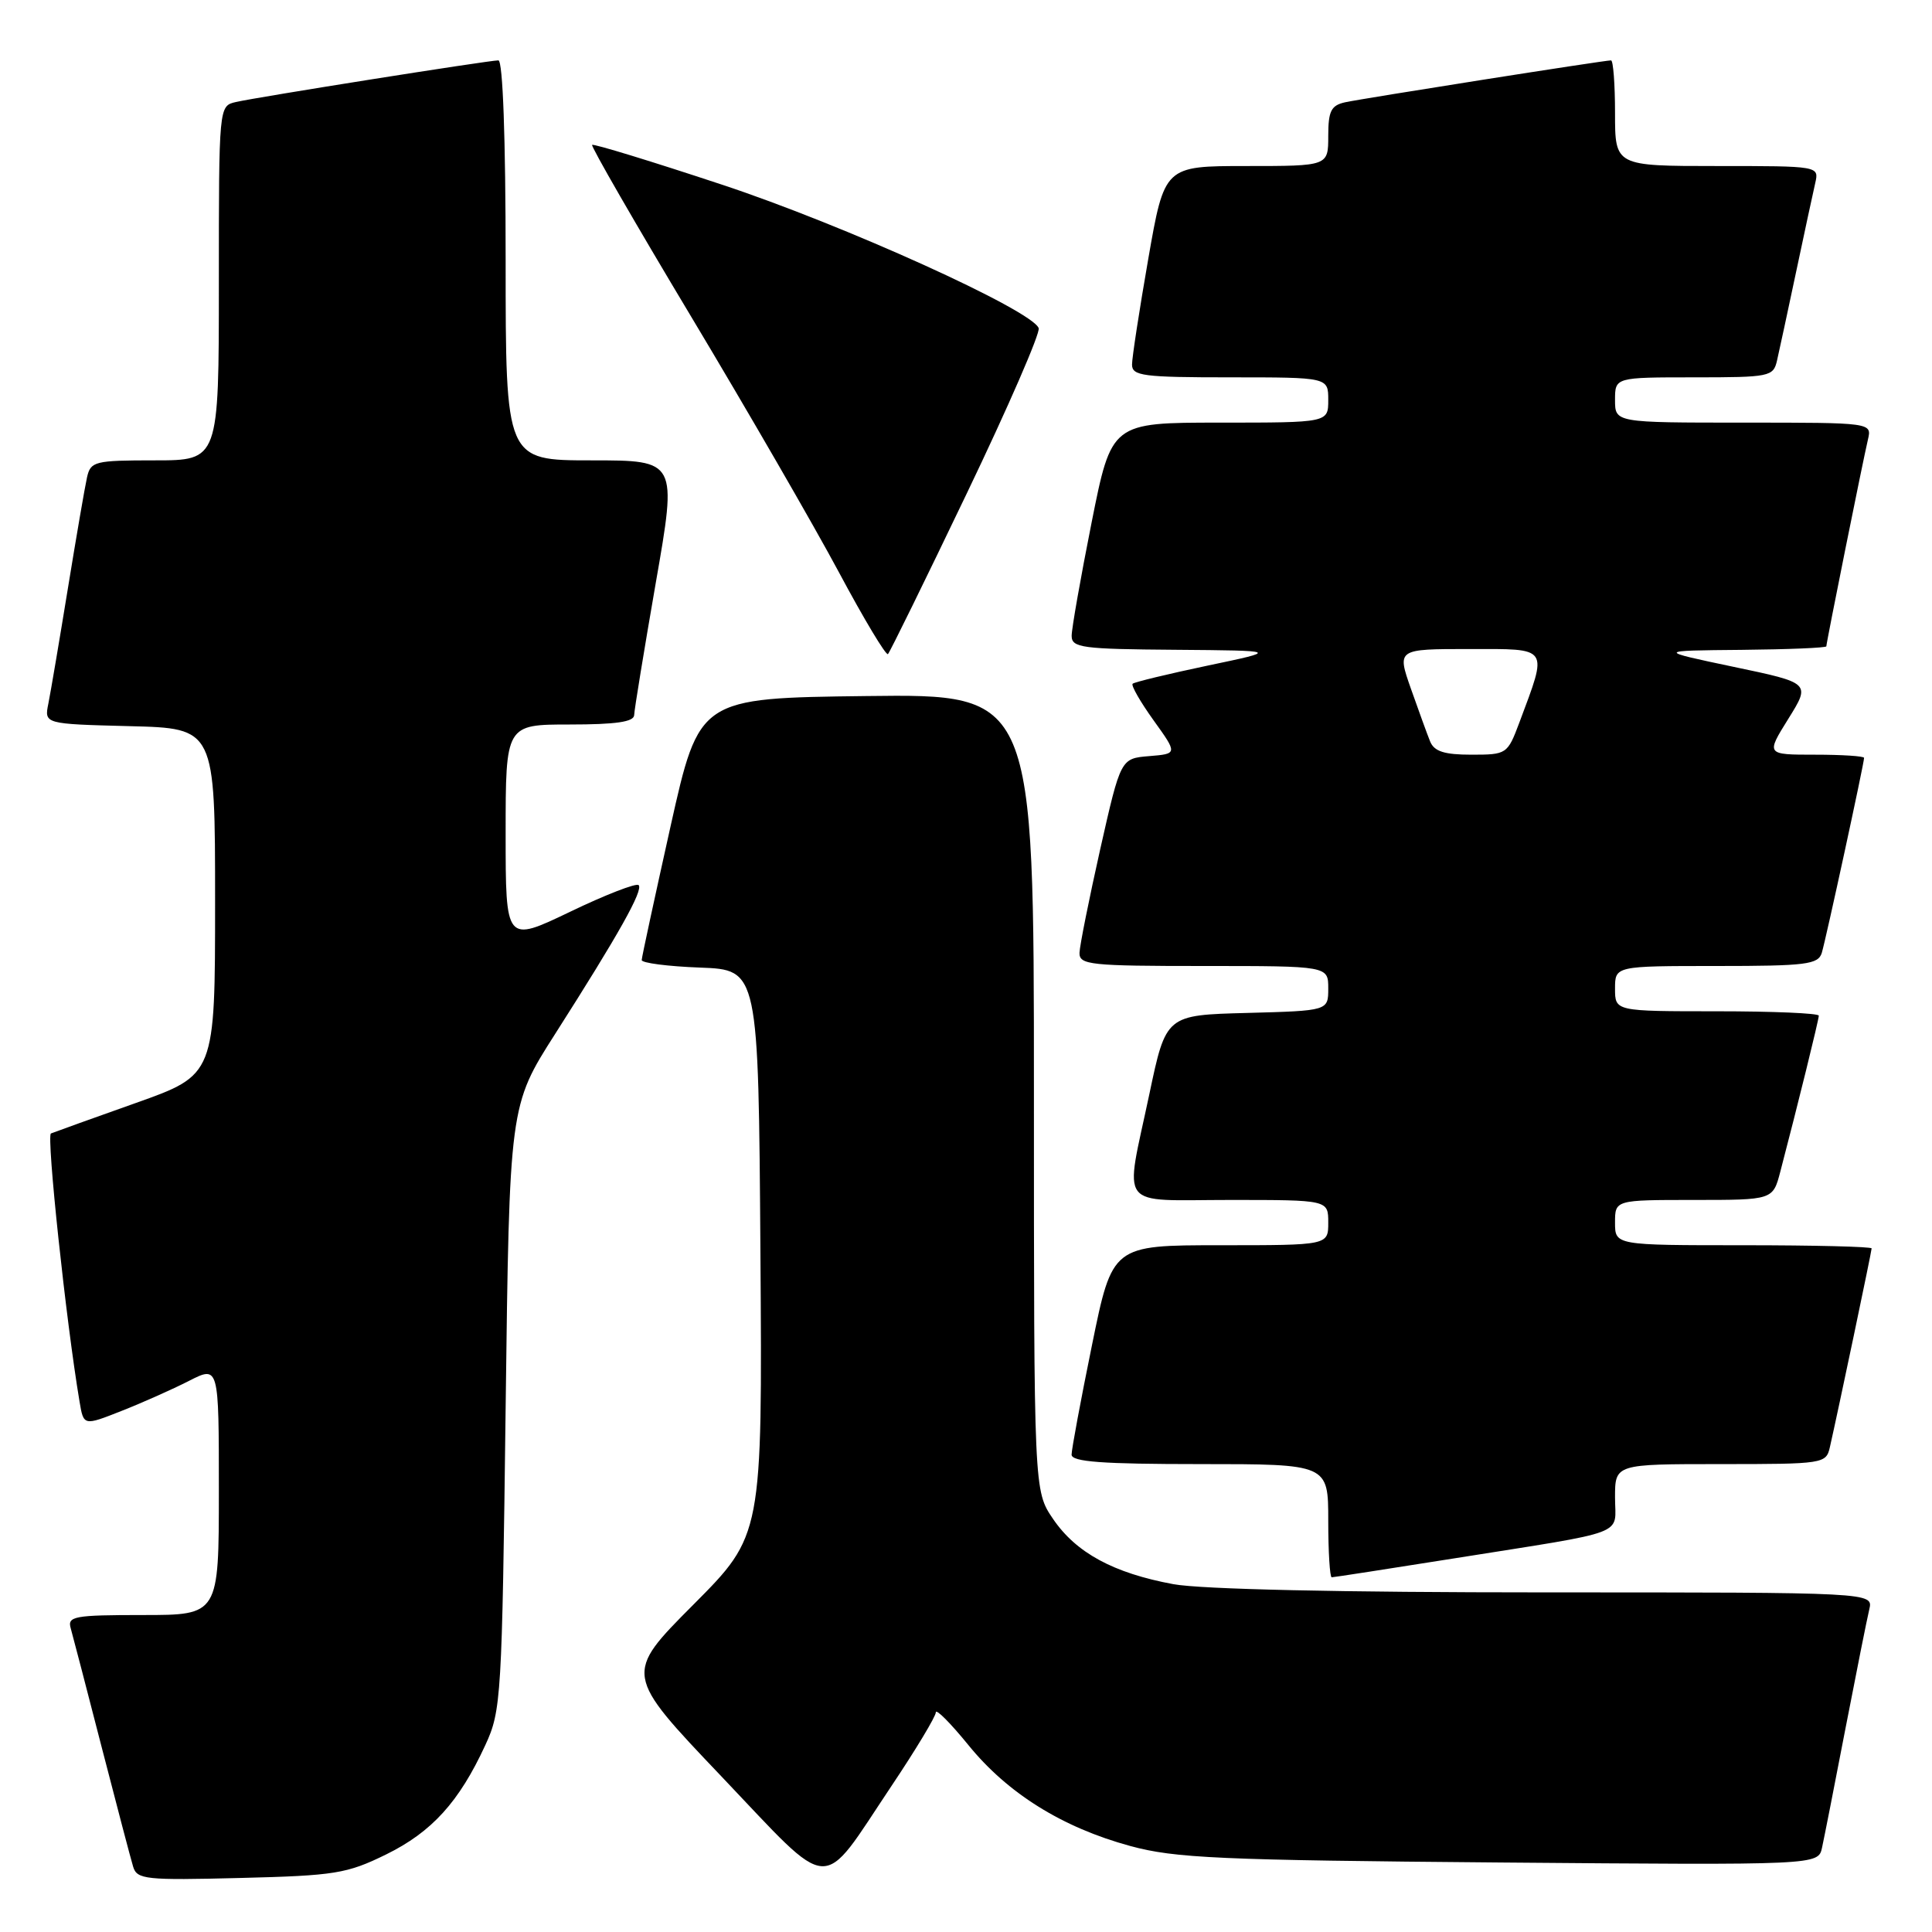 <?xml version="1.0" encoding="UTF-8" standalone="no"?>
<!DOCTYPE svg PUBLIC "-//W3C//DTD SVG 1.1//EN" "http://www.w3.org/Graphics/SVG/1.1/DTD/svg11.dtd" >
<svg xmlns="http://www.w3.org/2000/svg" xmlns:xlink="http://www.w3.org/1999/xlink" version="1.1" viewBox="0 0 256 256">
 <g >
 <path fill="currentColor"
d=" M 51.15 245.73 C 57.22 242.75 60.84 238.76 64.31 231.23 C 66.42 226.68 66.52 224.97 67.00 186.50 C 67.50 146.50 67.50 146.50 73.56 137.00 C 82.00 123.77 85.27 117.94 84.62 117.28 C 84.31 116.98 80.22 118.56 75.53 120.82 C 67.00 124.91 67.00 124.91 67.00 110.45 C 67.00 96.00 67.00 96.00 75.50 96.00 C 81.62 96.00 84.01 95.65 84.03 94.75 C 84.05 94.06 85.34 86.19 86.89 77.25 C 89.73 61.00 89.73 61.00 78.36 61.00 C 67.00 61.00 67.00 61.00 67.00 34.50 C 67.00 18.31 66.63 8.00 66.04 8.00 C 64.77 8.00 34.11 12.86 31.25 13.52 C 29.00 14.04 29.00 14.04 29.00 37.52 C 29.00 61.00 29.00 61.00 20.52 61.00 C 12.54 61.00 12.01 61.13 11.53 63.25 C 11.25 64.49 10.11 71.12 8.99 78.00 C 7.87 84.88 6.71 91.72 6.41 93.22 C 5.86 95.93 5.86 95.93 17.18 96.22 C 28.50 96.50 28.50 96.50 28.50 119.46 C 28.50 142.42 28.50 142.42 18.00 146.15 C 12.22 148.20 7.16 150.02 6.75 150.19 C 6.13 150.45 8.75 175.11 10.54 185.72 C 11.08 188.94 11.08 188.94 16.09 186.96 C 18.84 185.88 22.88 184.08 25.05 182.97 C 29.00 180.96 29.00 180.96 29.00 197.48 C 29.00 214.00 29.00 214.00 18.93 214.00 C 9.82 214.00 8.91 214.17 9.37 215.75 C 9.64 216.71 11.49 223.80 13.47 231.50 C 15.46 239.20 17.33 246.33 17.64 247.34 C 18.15 249.04 19.28 249.16 31.85 248.84 C 44.37 248.53 45.97 248.27 51.15 245.73 Z  M 118.10 236.69 C 121.35 231.84 124.00 227.43 124.00 226.90 C 124.00 226.36 125.93 228.30 128.30 231.21 C 133.51 237.63 140.74 242.14 149.75 244.60 C 155.69 246.22 161.55 246.48 198.71 246.79 C 240.93 247.14 240.93 247.14 241.43 244.82 C 241.71 243.54 243.11 236.43 244.54 229.00 C 245.98 221.57 247.39 214.49 247.69 213.25 C 248.22 211.00 248.22 211.00 204.79 211.00 C 177.70 211.00 159.15 210.59 155.47 209.91 C 147.54 208.44 142.59 205.76 139.53 201.26 C 137.00 197.54 137.00 197.54 137.00 144.75 C 137.00 91.96 137.00 91.96 114.82 92.23 C 92.65 92.50 92.65 92.50 88.85 109.50 C 86.77 118.85 85.04 126.82 85.03 127.21 C 85.01 127.60 88.49 128.05 92.75 128.21 C 100.50 128.50 100.50 128.50 100.76 165.97 C 101.02 203.44 101.02 203.44 91.86 212.64 C 82.70 221.84 82.70 221.84 95.58 235.37 C 110.54 251.09 108.55 250.97 118.10 236.69 Z  M 192.71 206.49 C 216.16 202.76 214.00 203.57 214.00 198.42 C 214.00 194.00 214.00 194.00 227.98 194.00 C 241.66 194.00 241.97 193.95 242.47 191.75 C 243.54 187.06 248.00 165.82 248.00 165.42 C 248.00 165.19 240.35 165.00 231.00 165.00 C 214.00 165.00 214.00 165.00 214.00 162.00 C 214.00 159.00 214.00 159.00 224.46 159.00 C 234.92 159.00 234.92 159.00 235.90 155.25 C 238.20 146.48 241.00 135.12 241.00 134.58 C 241.00 134.26 234.93 134.00 227.50 134.00 C 214.00 134.00 214.00 134.00 214.00 131.00 C 214.00 128.00 214.00 128.00 227.43 128.00 C 239.36 128.00 240.92 127.80 241.40 126.25 C 241.95 124.42 247.00 101.15 247.00 100.42 C 247.00 100.19 244.07 100.00 240.50 100.00 C 234.00 100.00 234.00 100.00 236.96 95.25 C 239.92 90.50 239.92 90.50 229.71 88.36 C 219.50 86.21 219.50 86.21 230.75 86.11 C 236.94 86.05 242.00 85.84 242.00 85.64 C 242.00 85.15 246.84 61.09 247.51 58.25 C 248.04 56.00 248.04 56.00 231.02 56.00 C 214.00 56.00 214.00 56.00 214.00 53.00 C 214.00 50.00 214.00 50.00 224.48 50.00 C 234.53 50.00 234.98 49.91 235.47 47.75 C 235.76 46.51 236.89 41.23 238.00 36.00 C 239.11 30.77 240.24 25.49 240.53 24.25 C 241.04 22.00 241.02 22.00 227.52 22.00 C 214.00 22.00 214.00 22.00 214.00 15.00 C 214.00 11.15 213.76 8.00 213.47 8.00 C 212.57 8.00 180.65 13.03 178.25 13.55 C 176.38 13.96 176.00 14.70 176.00 18.02 C 176.00 22.00 176.00 22.00 165.15 22.00 C 154.30 22.00 154.30 22.00 152.15 34.31 C 150.97 41.08 150.00 47.38 150.00 48.31 C 150.00 49.81 151.46 50.00 163.00 50.00 C 176.00 50.00 176.00 50.00 176.00 53.00 C 176.00 56.00 176.00 56.00 161.64 56.00 C 147.28 56.00 147.28 56.00 144.64 69.25 C 143.19 76.54 142.00 83.29 142.00 84.25 C 142.00 85.83 143.36 86.01 155.75 86.10 C 169.50 86.21 169.50 86.21 160.00 88.20 C 154.78 89.30 150.31 90.38 150.08 90.60 C 149.85 90.82 151.10 93.00 152.85 95.44 C 156.04 99.88 156.04 99.88 152.27 100.19 C 148.50 100.50 148.50 100.50 145.79 112.50 C 144.31 119.10 143.07 125.29 143.04 126.25 C 143.00 127.85 144.44 128.00 159.50 128.00 C 176.00 128.00 176.00 128.00 176.00 130.97 C 176.00 133.93 176.00 133.93 165.25 134.22 C 154.50 134.50 154.50 134.50 152.29 145.00 C 149.02 160.50 147.87 159.00 163.00 159.00 C 176.00 159.00 176.00 159.00 176.00 162.00 C 176.00 165.00 176.00 165.00 161.70 165.00 C 147.39 165.00 147.39 165.00 144.69 178.25 C 143.20 185.54 141.99 192.06 141.99 192.75 C 142.00 193.70 146.07 194.00 159.00 194.00 C 176.00 194.00 176.00 194.00 176.00 201.50 C 176.00 205.62 176.21 209.00 176.46 209.00 C 176.71 209.00 184.02 207.87 192.71 206.49 Z  M 128.09 65.41 C 133.58 53.97 137.87 44.10 137.63 43.48 C 136.72 41.09 111.77 29.79 95.64 24.46 C 86.37 21.39 78.64 19.02 78.46 19.20 C 78.28 19.38 84.20 29.65 91.62 42.02 C 99.03 54.38 107.82 69.59 111.15 75.81 C 114.48 82.04 117.41 86.92 117.66 86.67 C 117.91 86.42 122.61 76.85 128.09 65.41 Z  M 189.50 98.25 C 189.11 97.29 187.97 94.14 186.95 91.25 C 185.11 86.00 185.11 86.00 194.66 86.00 C 205.42 86.00 205.12 85.56 201.32 95.75 C 199.75 99.93 199.65 100.00 194.97 100.00 C 191.38 100.00 190.04 99.57 189.50 98.25 Z "/>
</g>
</svg>